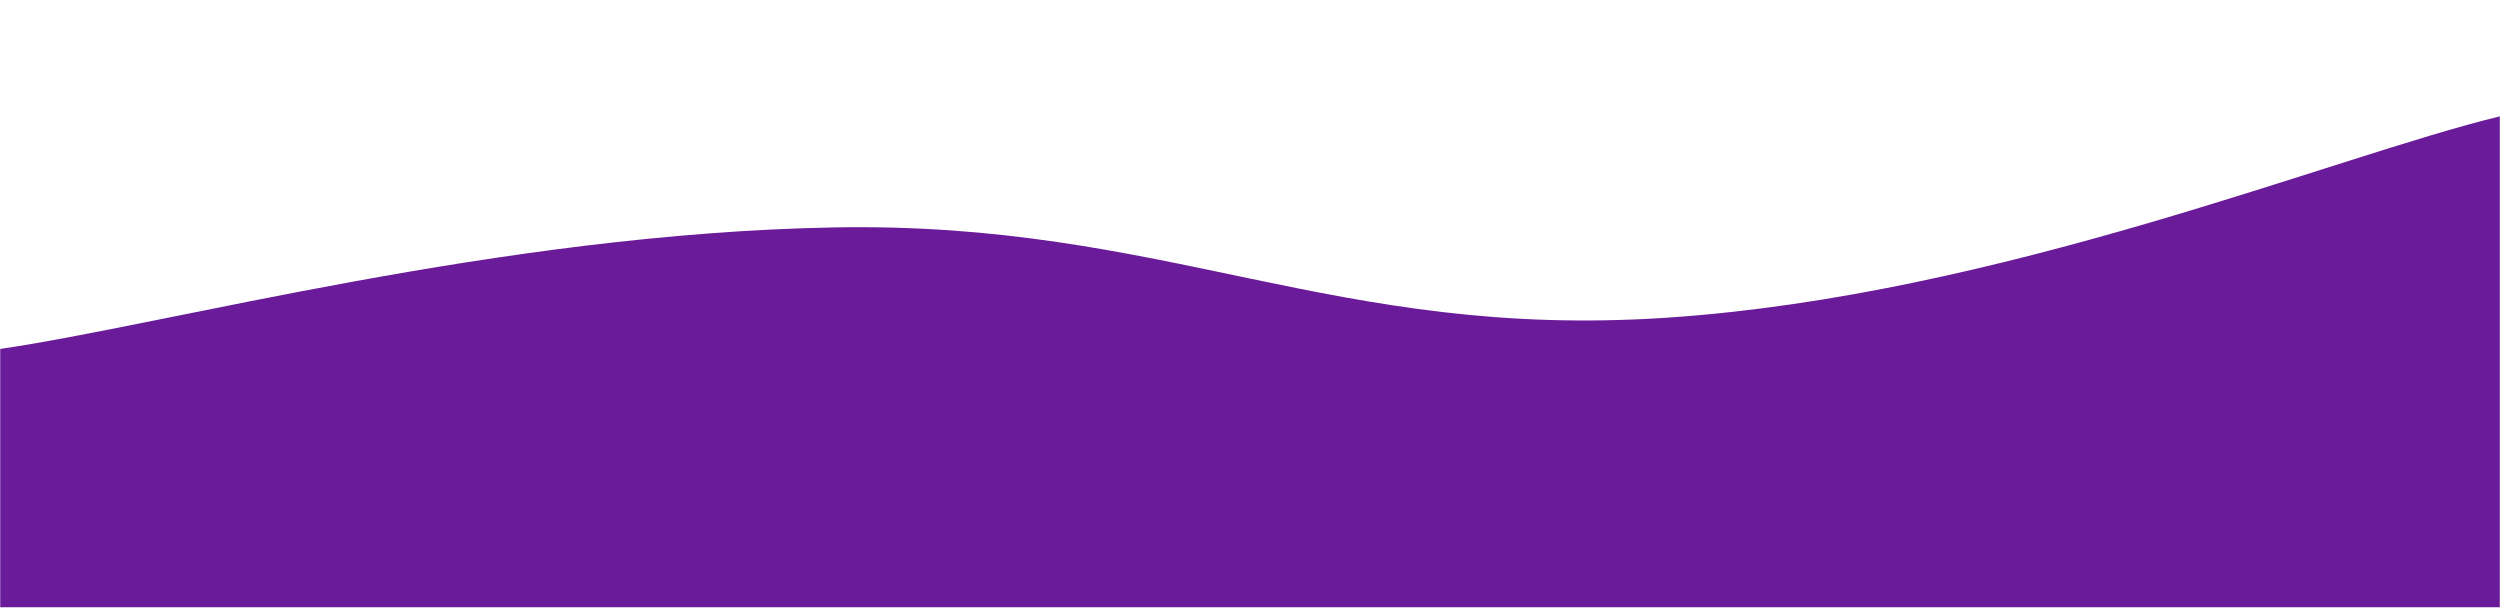 <svg xmlns="http://www.w3.org/2000/svg" version="1.1" xmlns:xlink="http://www.w3.org/1999/xlink" xmlns:svgjs="http://svgjs.com/svgjs" width="1440" height="350" preserveAspectRatio="none" viewBox="0 0 1440 350"><g mask="url(&quot;#SvgjsMask1140&quot;)" fill="none"><path d="M 0,201 C 96,187 288,134.6 480,131 C 672,127.4 768,195.8 960,183 C 1152,170.2 1344,90.2 1440,67L1440 350L0 350z" fill="rgba(106, 27, 154, 1)"></path></g><defs><mask id="SvgjsMask1140"><rect width="1440" height="350" fill="#ffffff"></rect></mask></defs></svg>